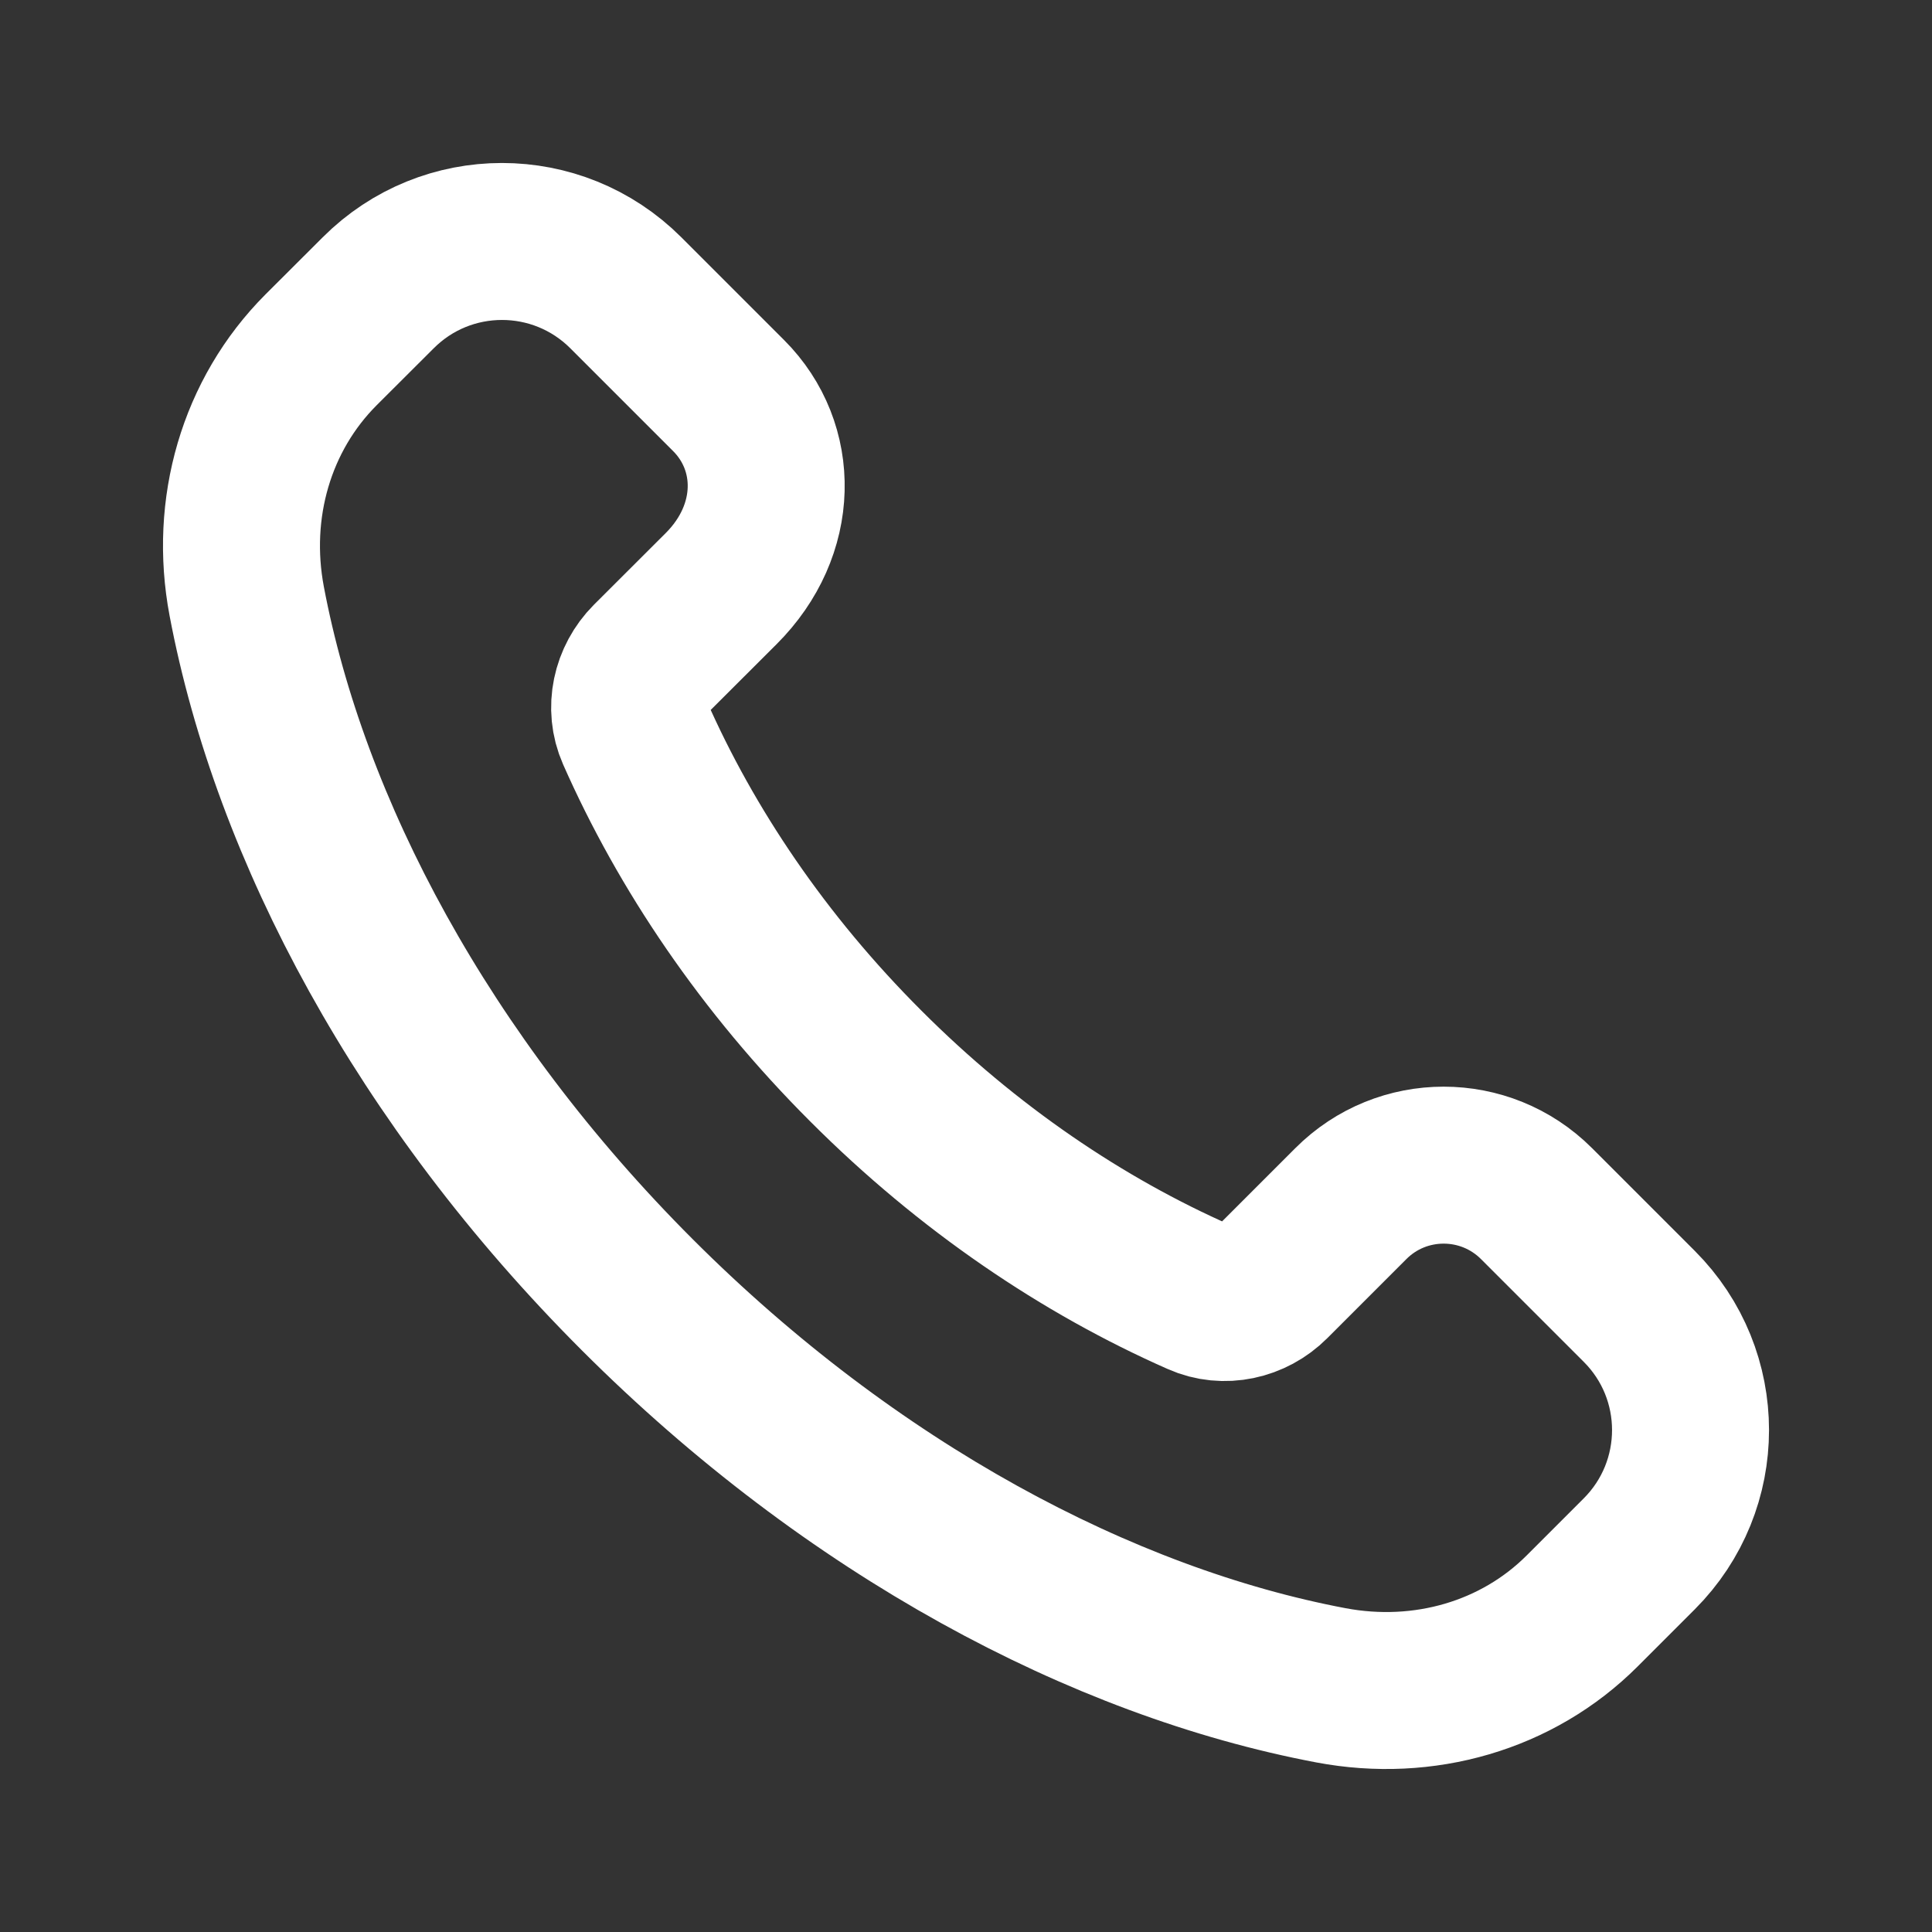 <svg width="16" height="16" viewBox="0 0 16 16" fill="none" xmlns="http://www.w3.org/2000/svg">
    <rect x="0" y="0" width="16" height="16" fill="#333333" stroke="none"/>
    <path fill-rule="evenodd" clip-rule="evenodd"
        d="M7.171 8.829C6.322 7.981 5.683 7.031 5.258 6.068C5.168 5.864 5.221 5.626 5.378 5.468L5.972 4.875C6.459 4.389 6.459 3.701 6.034 3.276L5.183 2.425C4.616 1.858 3.698 1.858 3.132 2.425L2.659 2.897C2.122 3.435 1.898 4.21 2.043 4.978C2.401 6.873 3.502 8.947 5.278 10.723C7.053 12.498 9.128 13.599 11.022 13.957C11.791 14.102 12.566 13.878 13.103 13.341L13.575 12.869C14.142 12.302 14.142 11.384 13.575 10.818L12.725 9.968C12.3 9.543 11.611 9.543 11.187 9.968L10.532 10.623C10.375 10.78 10.136 10.834 9.933 10.743C8.969 10.318 8.019 9.678 7.171 8.829Z"
        stroke="white" stroke-width="1.3" stroke-linecap="round" stroke-linejoin="round" />
</svg>